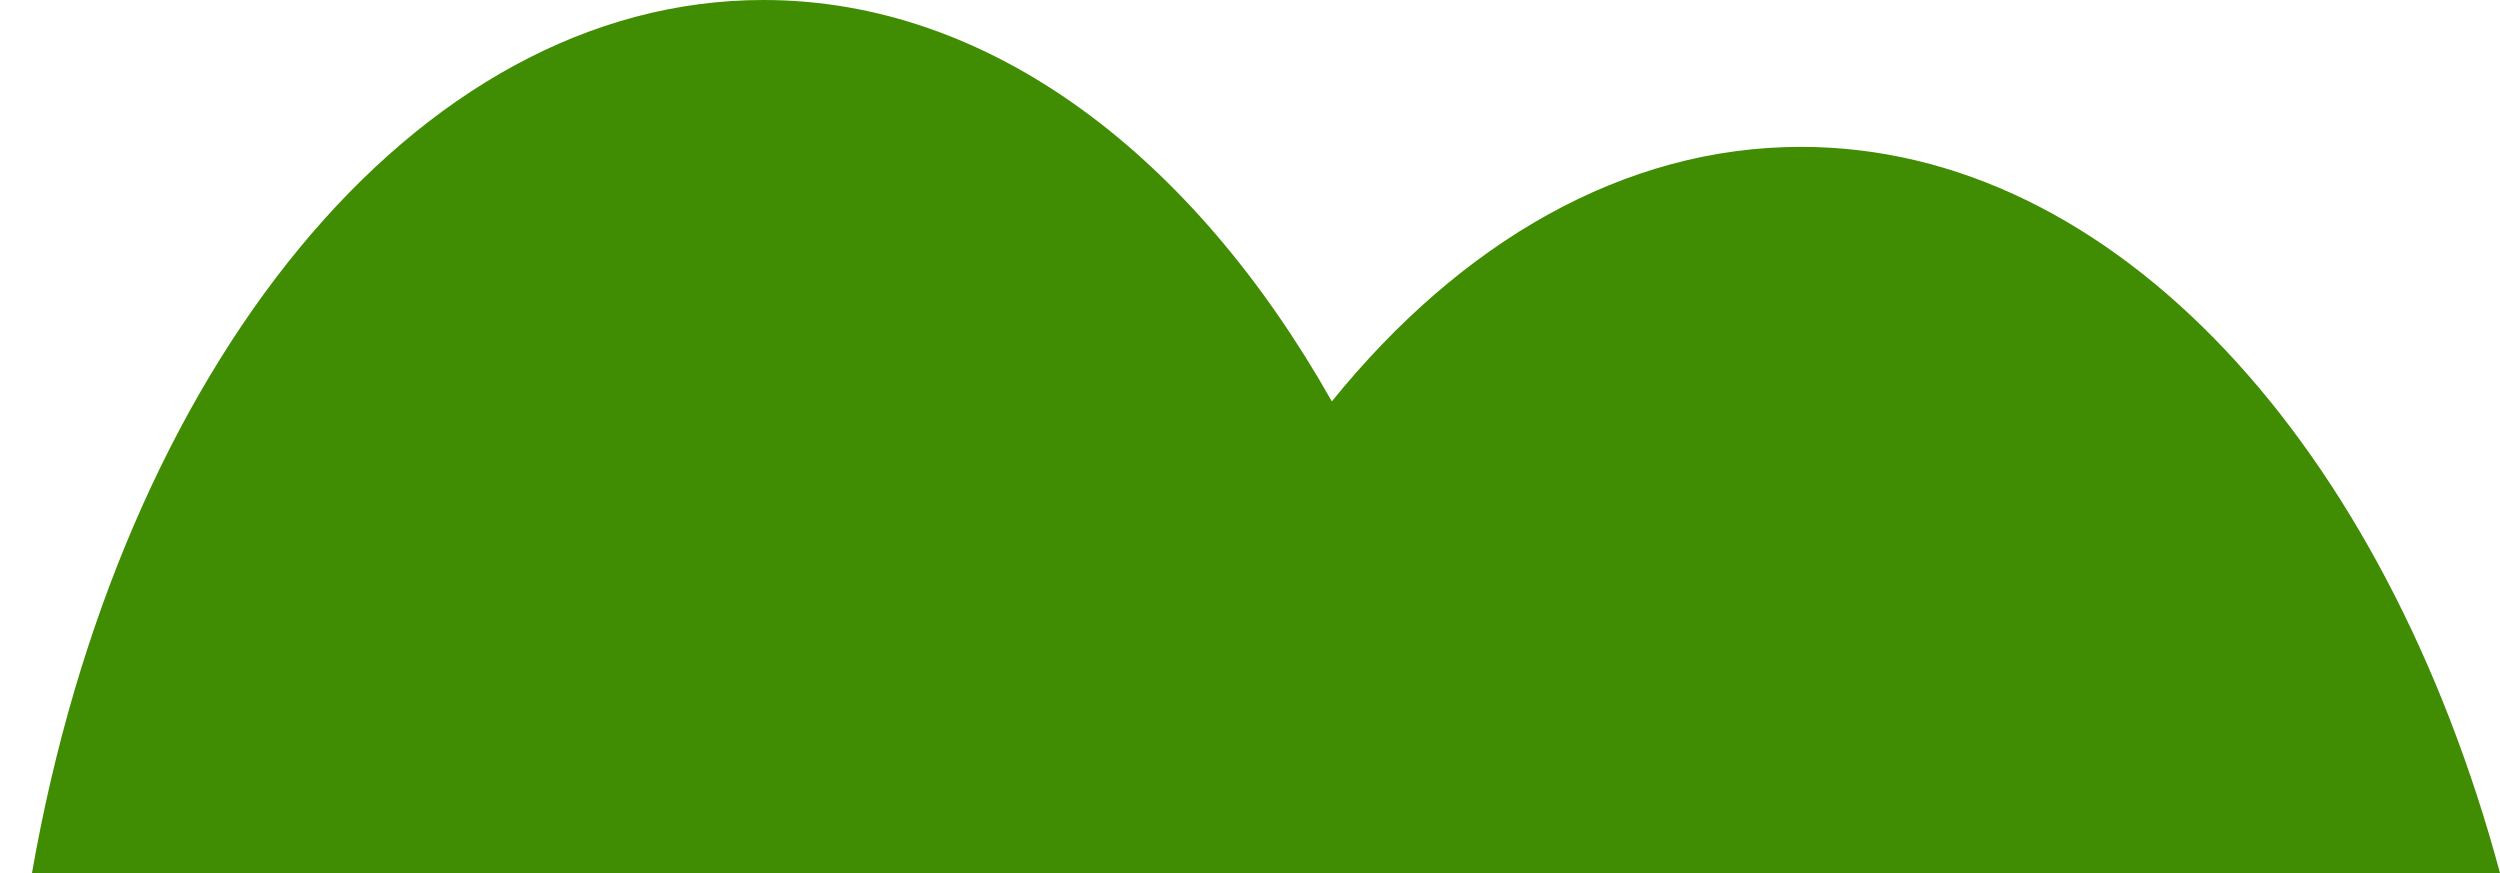 <svg width="63" height="22" viewBox="0 0 63 22" fill="none" xmlns="http://www.w3.org/2000/svg">
<path id="Union" fill-rule="evenodd" clip-rule="evenodd" d="M63 22H0.806C3.022 9.319 10.435 0 19.238 0C24.941 0 30.061 3.912 33.562 10.115C36.815 6.098 40.921 3.701 45.386 3.701C53.307 3.701 60.103 11.248 63 22Z" fill="#408D03"/>
</svg>
